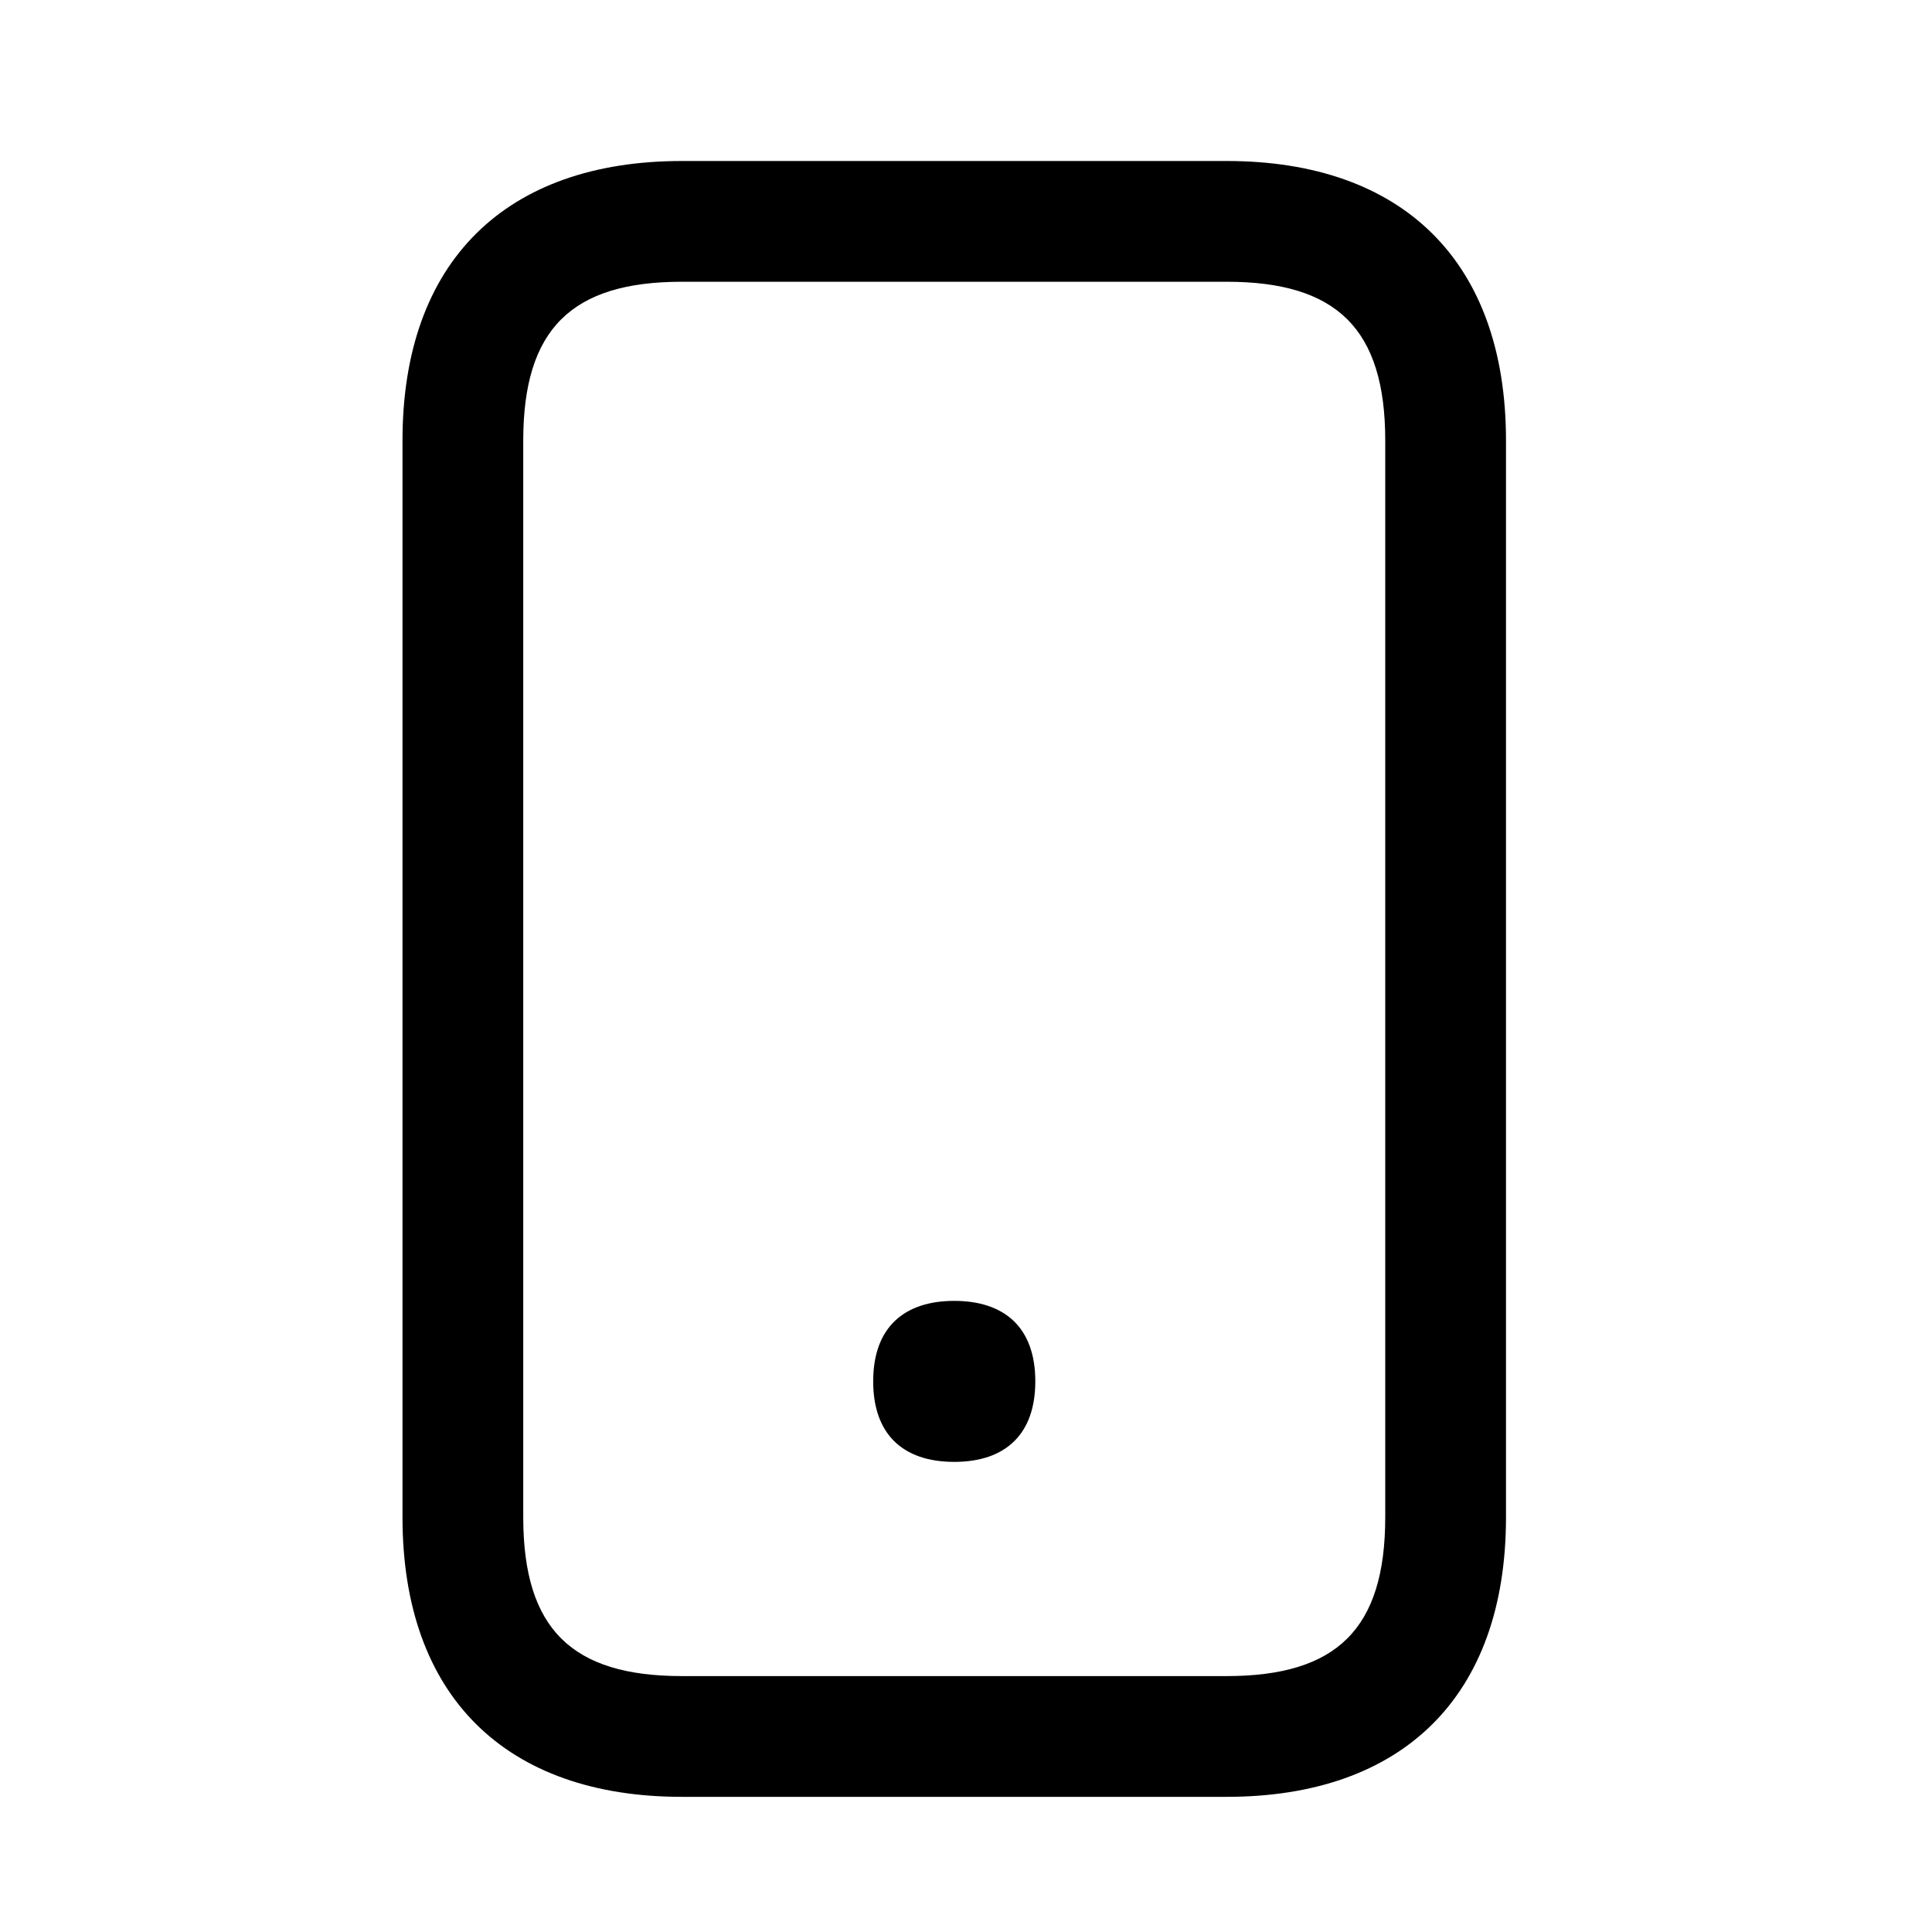 <svg xmlns="http://www.w3.org/2000/svg" width="24" height="24" viewBox="0 0 24 24">
    <path d="M15.238 2c2.182 0 3.47 1.243 3.47 3.472v13.376c0 2.23-1.288 3.473-3.47 3.473H8.47C6.289 22.321 5 21.077 5 18.848V5.472C5 3.242 6.289 2 8.47 2zm0 1.5H8.47C7.105 3.5 6.5 4.084 6.5 5.472v13.376c0 1.389.606 1.973 1.97 1.973h6.768c1.365 0 1.97-.584 1.97-1.973V5.472c0-1.388-.604-1.972-1.97-1.972zm-3.384 12.66c.61 0 1.007.317 1.007 1 0 .327-.092.571-.254.735-.177.18-.436.265-.753.265s-.576-.085-.753-.264c-.162-.165-.254-.409-.254-.736 0-.683.397-1 1.007-1z"/>
</svg>
